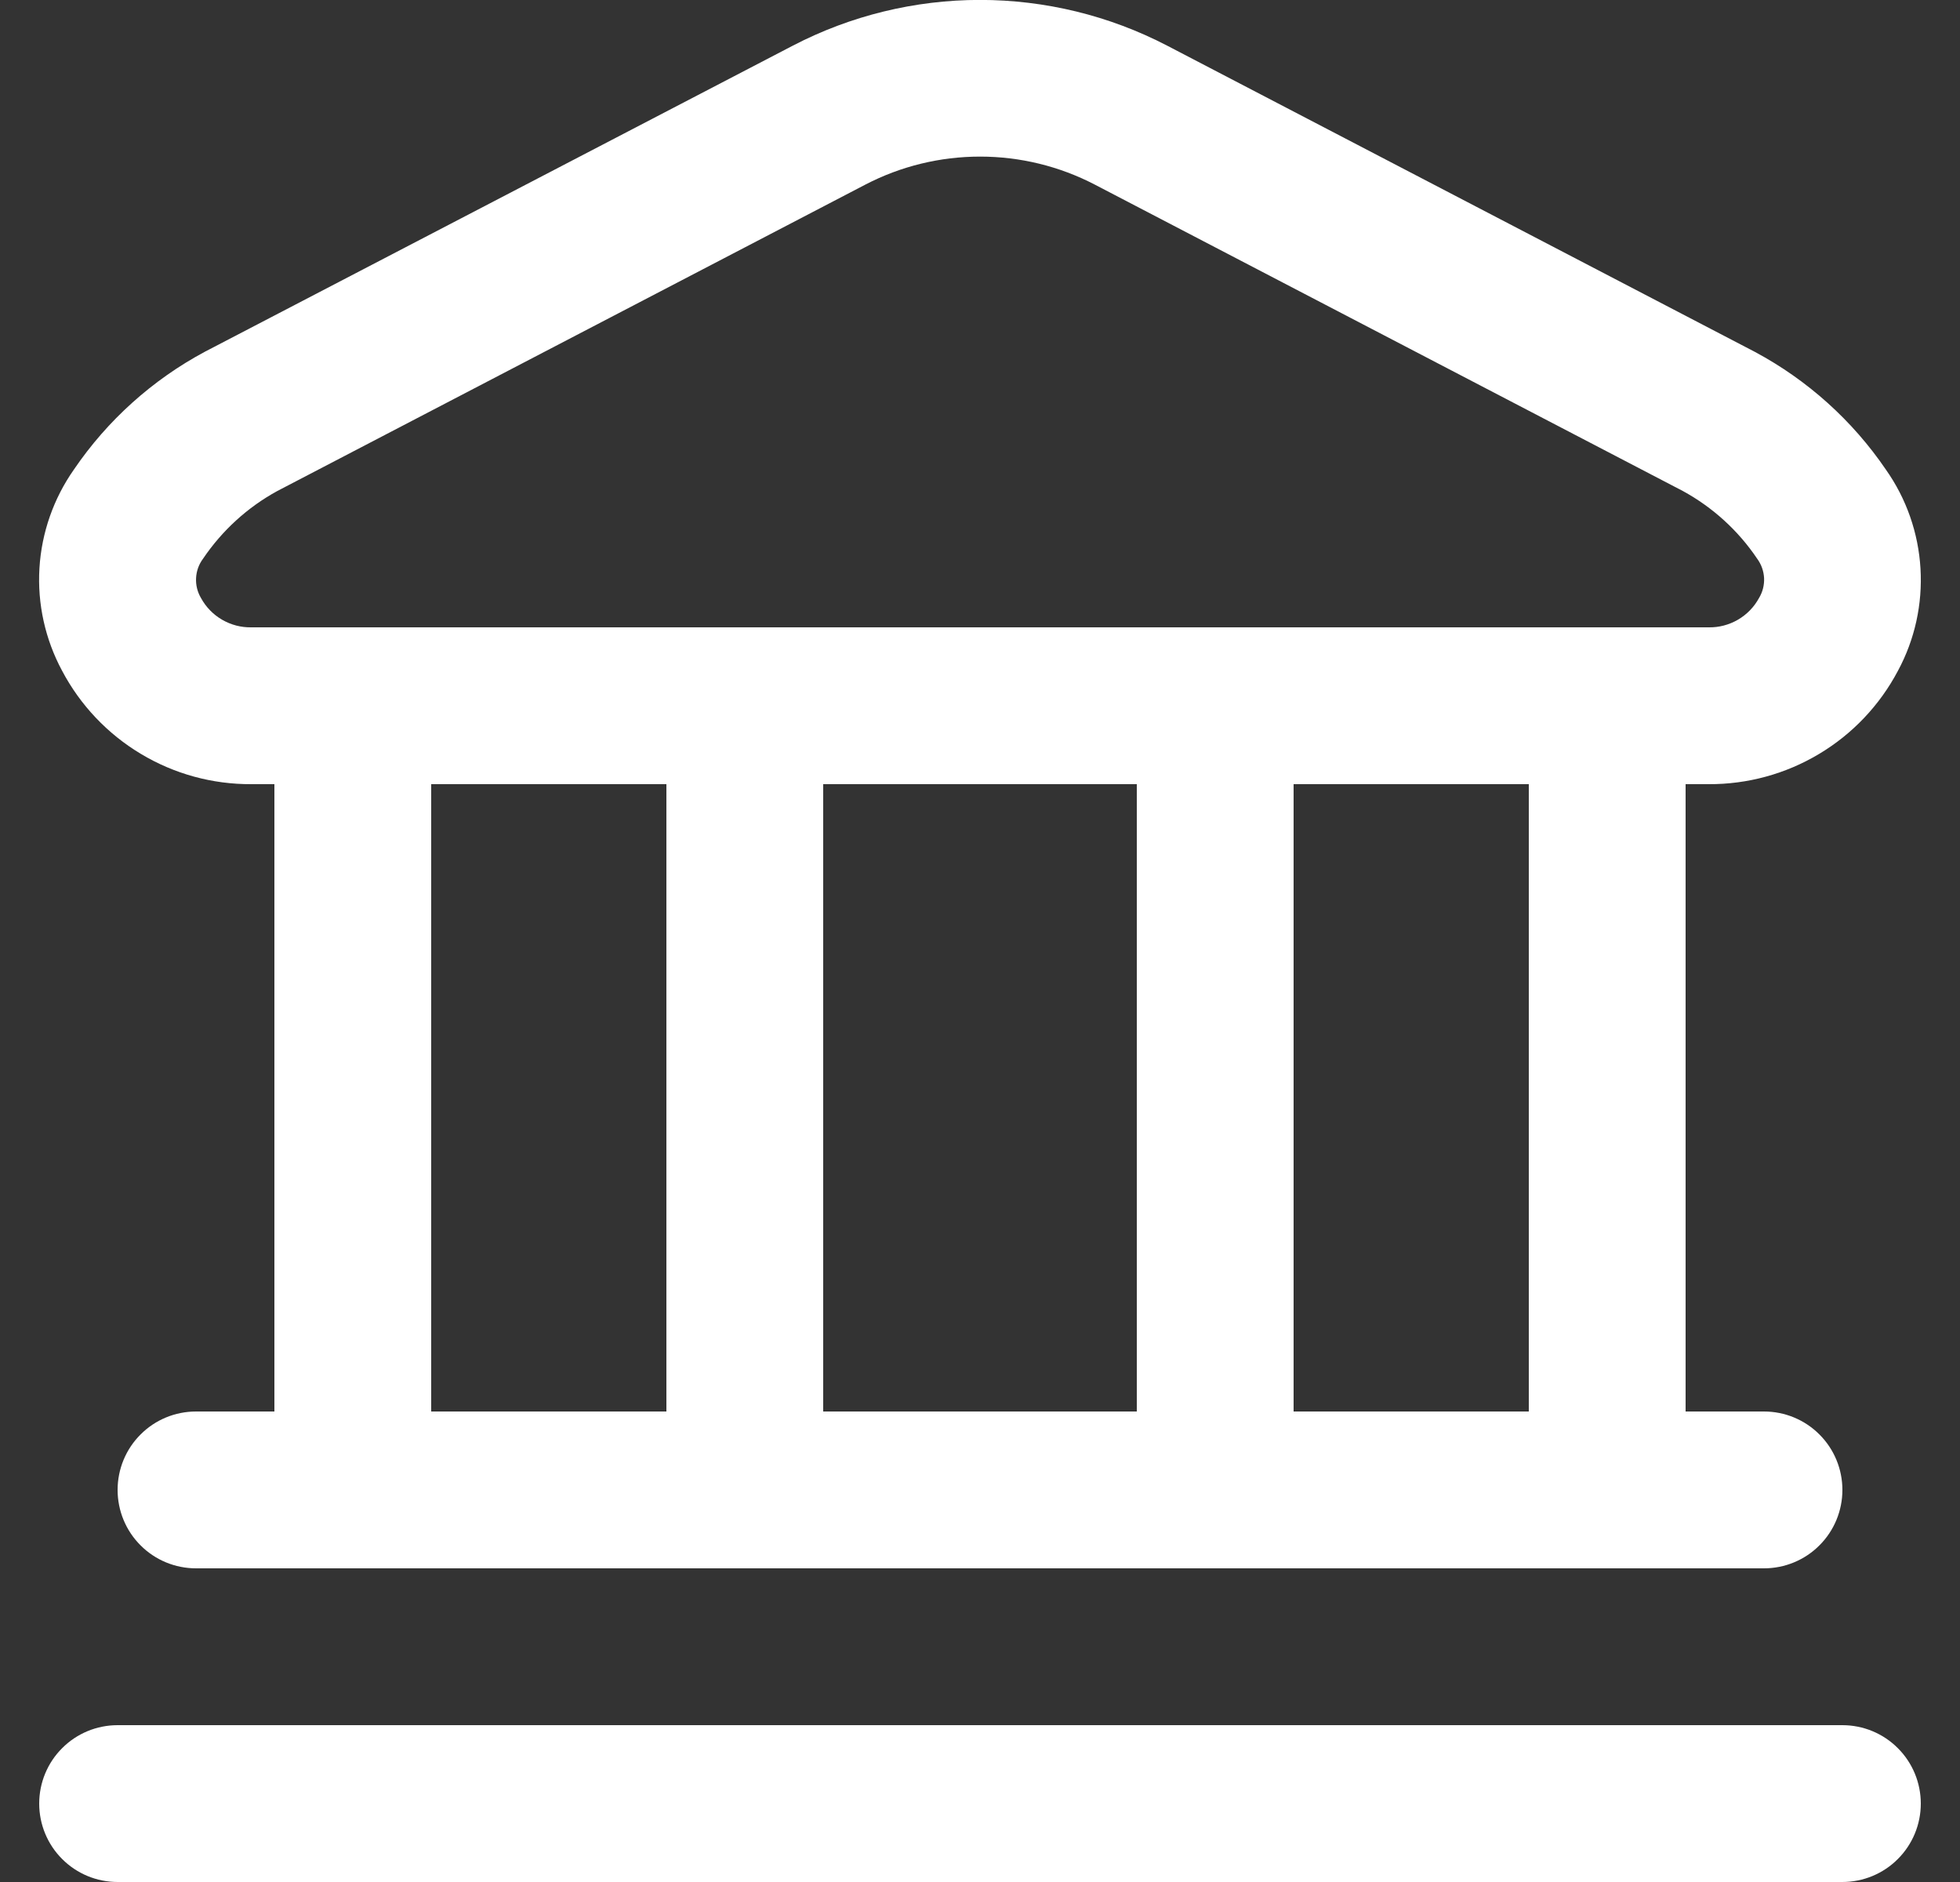 <svg width="25" height="24" viewBox="0 0 25 24" fill="none" xmlns="http://www.w3.org/2000/svg">
<rect x="0" y="0" width="25" height="24" fill="#333333" stroke="none"/>
<path d="M24.5 23C24.5 23.265 24.395 23.52 24.207 23.707C24.02 23.895 23.765 24 23.5 24H1.5C1.235 24 0.98 23.895 0.793 23.707C0.605 23.52 0.5 23.265 0.5 23C0.5 22.735 0.605 22.48 0.793 22.293C0.98 22.105 1.235 22 1.5 22H23.5C23.765 22 24.02 22.105 24.207 22.293C24.395 22.48 24.5 22.735 24.5 23ZM0.791 8.552C0.576 8.152 0.476 7.701 0.503 7.247C0.53 6.794 0.683 6.357 0.944 5.986C1.371 5.359 1.943 4.845 2.612 4.486L10.113 0.582C10.85 0.199 11.669 -0.001 12.5 -0.001C13.331 -0.001 14.15 0.199 14.887 0.582L22.387 4.489C23.056 4.848 23.628 5.362 24.055 5.989C24.317 6.36 24.469 6.797 24.496 7.25C24.523 7.704 24.424 8.155 24.208 8.555C23.976 8.994 23.628 9.361 23.202 9.615C22.776 9.87 22.288 10.003 21.792 10H21.5V18H22.5C22.765 18 23.02 18.105 23.207 18.293C23.395 18.48 23.5 18.735 23.5 19C23.5 19.265 23.395 19.52 23.207 19.707C23.02 19.895 22.765 20 22.5 20H2.5C2.235 20 1.98 19.895 1.793 19.707C1.605 19.52 1.5 19.265 1.5 19C1.5 18.735 1.605 18.48 1.793 18.293C1.98 18.105 2.235 18 2.5 18H3.5V10H3.208C2.711 10.003 2.223 9.87 1.797 9.614C1.371 9.359 1.023 8.992 0.791 8.552ZM5.5 18H8.5V10H5.5V18ZM10.5 10V18H14.5V10H10.5ZM19.5 10H16.5V18H19.5V10ZM2.563 7.625C2.626 7.741 2.719 7.837 2.833 7.903C2.947 7.969 3.076 8.003 3.208 8H21.792C21.924 8.003 22.053 7.969 22.167 7.903C22.281 7.837 22.374 7.741 22.437 7.625C22.483 7.549 22.505 7.46 22.501 7.371C22.496 7.282 22.466 7.197 22.413 7.125C22.171 6.765 21.845 6.469 21.464 6.261L13.964 2.354C13.512 2.119 13.01 1.997 12.501 1.997C11.992 1.997 11.49 2.119 11.038 2.354L3.538 6.261C3.157 6.469 2.832 6.766 2.589 7.126C2.536 7.197 2.505 7.283 2.501 7.372C2.496 7.46 2.518 7.549 2.563 7.625Z" fill="white"/>
</svg>
